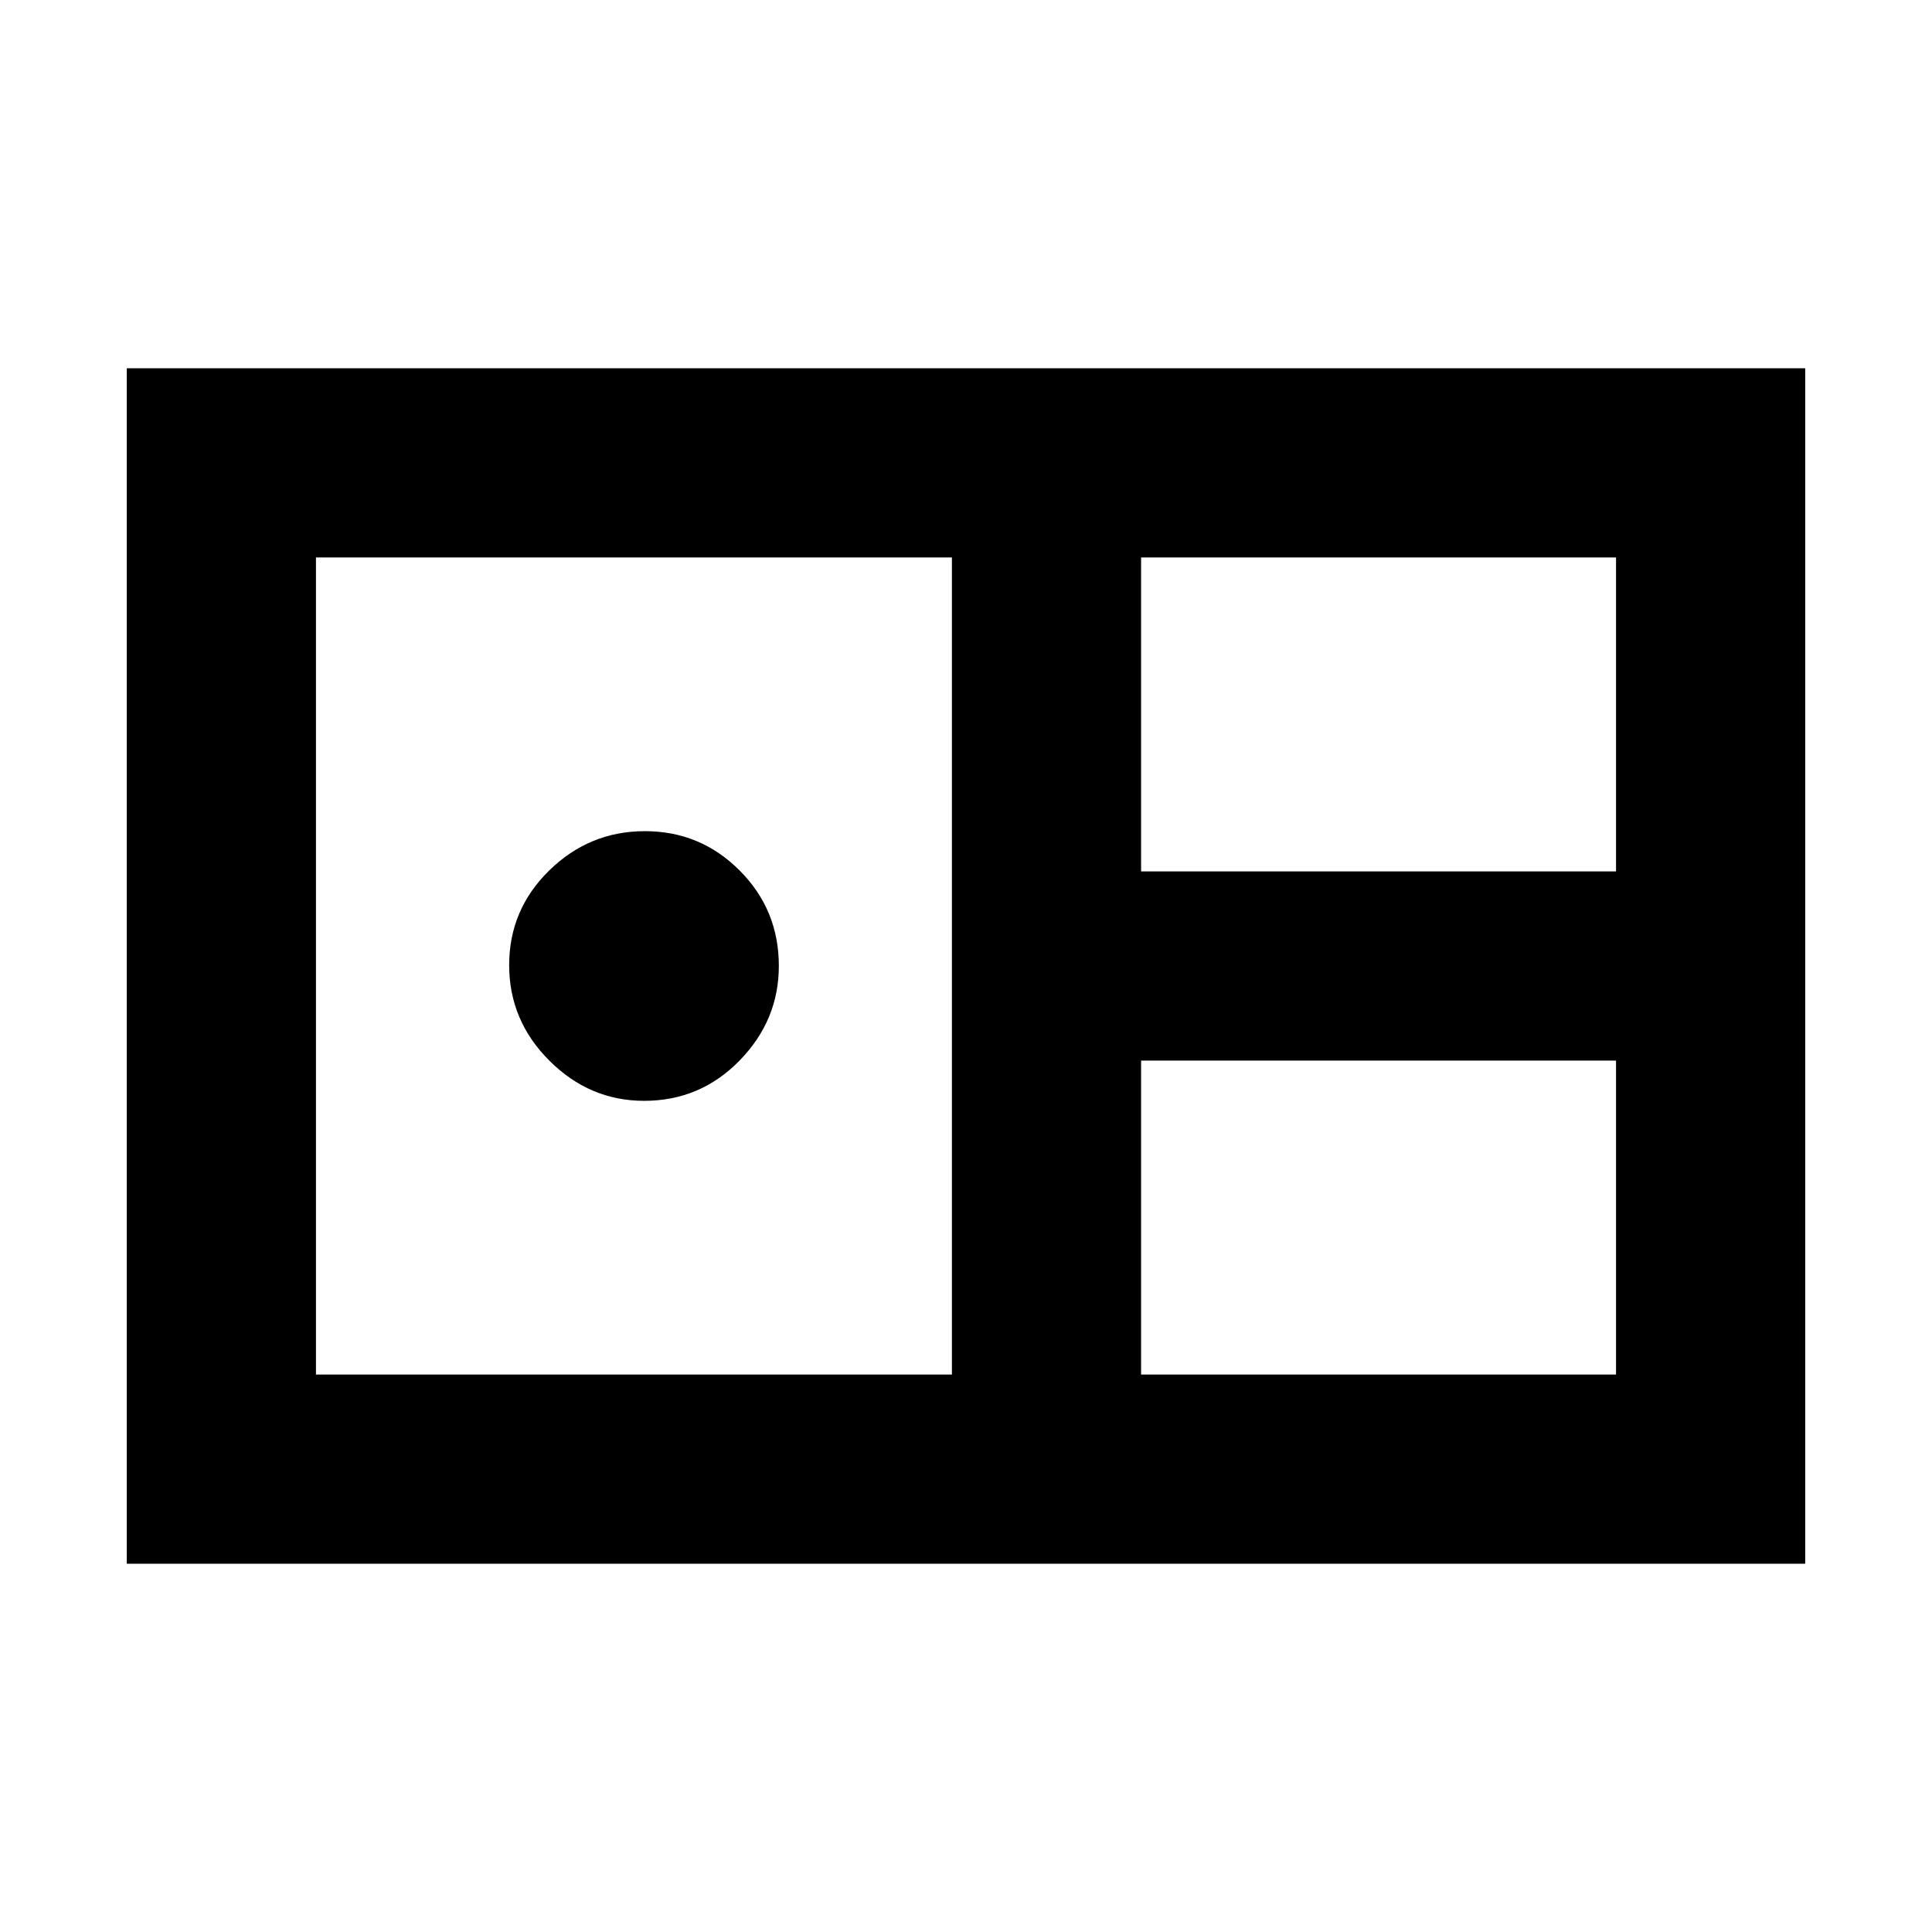 <svg xmlns="http://www.w3.org/2000/svg" width="48" height="48" viewBox="0 96 960 960"><path d="M63 873V279h834v594H63Zm504-344h236V373H567v156ZM157 779h316V373H157v406Zm163.059-136Q293 643 273 623.059q-20-19.941-20-47.5t19.941-47.059q19.941-19.5 47.5-19.5t47.059 19.525q19.5 19.524 19.5 47.416Q387 603 367.475 623q-19.524 20-47.416 20ZM567 779h236V623H567v156Z"/></svg>